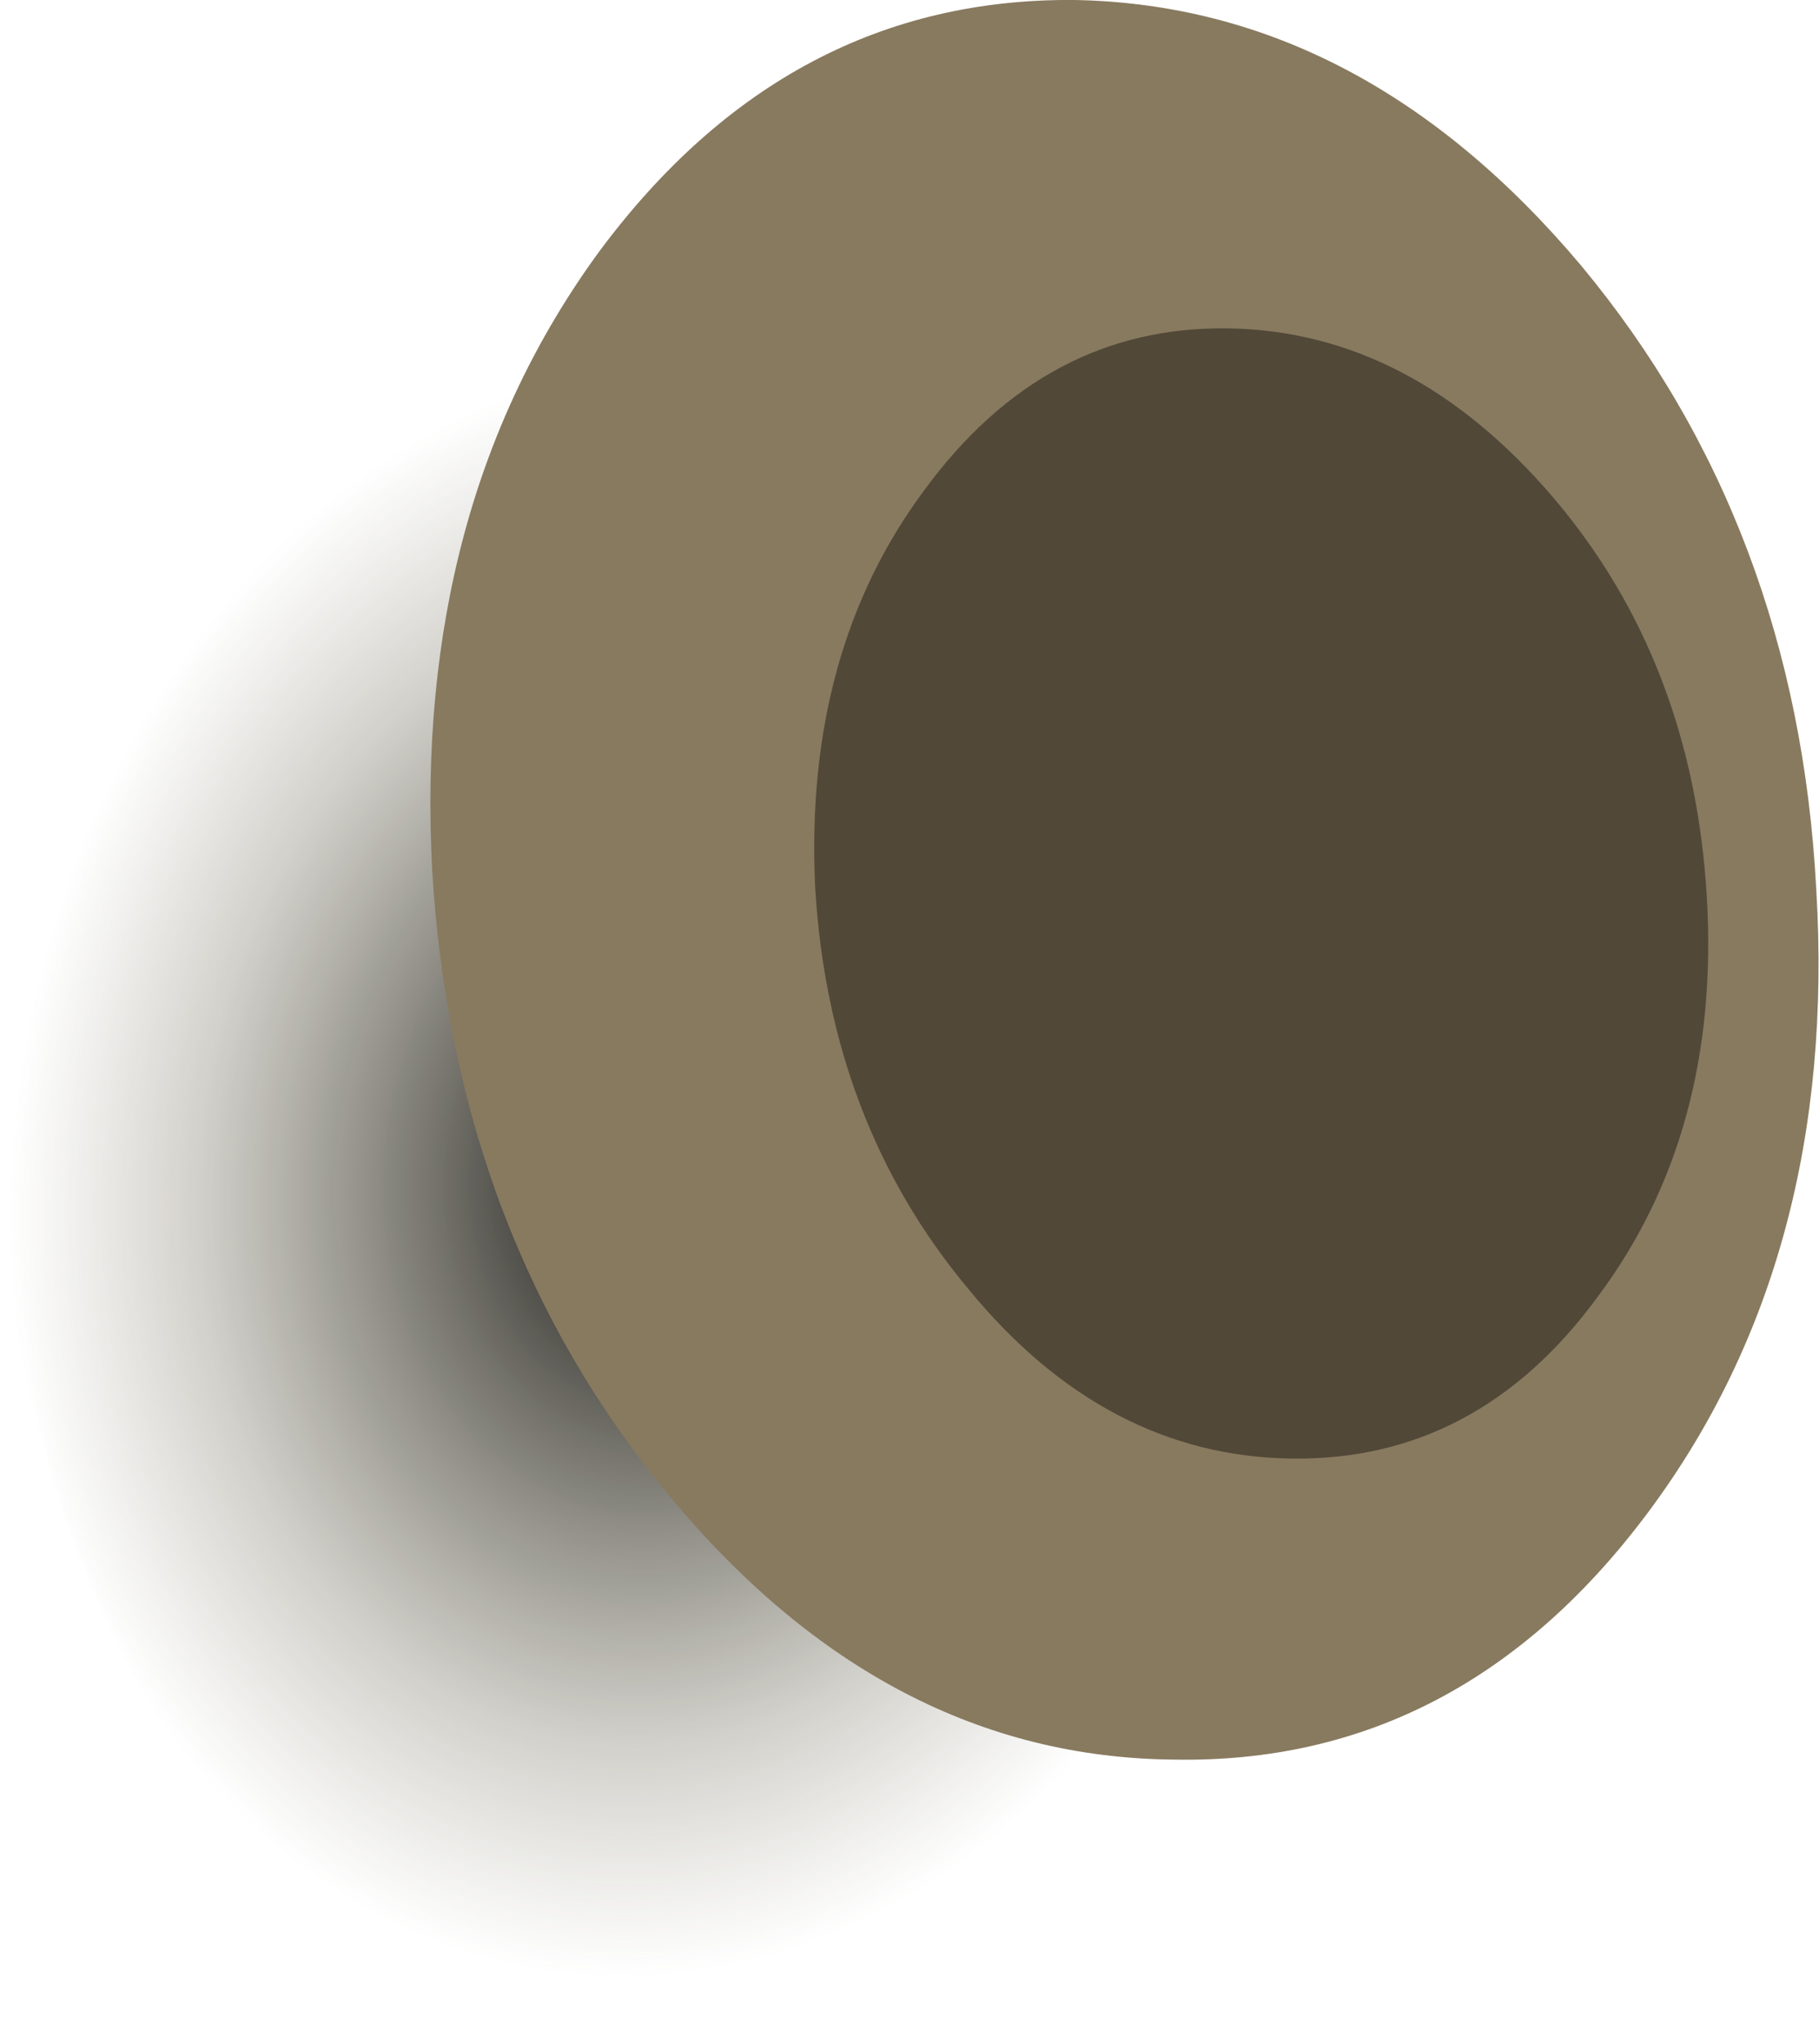 <?xml version="1.0" encoding="UTF-8" standalone="no"?>
<svg xmlns:xlink="http://www.w3.org/1999/xlink" height="37.35px" width="33.25px" xmlns="http://www.w3.org/2000/svg">
  <g transform="matrix(1.0, 0.0, 0.0, 1.0, 0.0, 0.0)">
    <use height="32.05" transform="matrix(1.0, 0.0, 0.0, 1.0, 0.0, 5.3)" width="24.2" xlink:href="#sprite0"/>
    <use height="32.15" transform="matrix(1.0, 0.0, 0.0, 1.0, 7.85, 0.0)" width="25.4" xlink:href="#shape1"/>
  </g>
  <defs>
    <g id="sprite0" transform="matrix(1.0, 0.0, 0.0, 1.0, 0.05, 0.05)">
      <use height="32.05" transform="matrix(1.0, 0.0, 0.0, 1.0, -0.05, -0.05)" width="24.2" xlink:href="#shape0"/>
    </g>
    <g id="shape0" transform="matrix(1.0, 0.0, 0.0, 1.0, 0.05, 0.05)">
      <path d="M0.7 20.9 Q-1.0 14.6 1.15 8.7 3.3 2.85 8.0 0.8 12.7 -1.25 17.2 1.75 21.7 4.8 23.4 11.1 25.1 17.4 22.95 23.3 20.8 29.15 16.1 31.2 11.35 33.25 6.85 30.2 2.35 27.2 0.7 20.9" fill="url(#gradient0)" fill-rule="evenodd" stroke="none"/>
    </g>
    <radialGradient cx="0" cy="0" gradientTransform="matrix(-0.014, 0.006, 0.004, 0.017, 12.05, 16.0)" gradientUnits="userSpaceOnUse" id="gradient0" r="819.2" spreadMethod="pad">
      <stop offset="0.0" stop-color="#000000"/>
      <stop offset="0.118" stop-color="#0b0a06" stop-opacity="0.863"/>
      <stop offset="0.71" stop-color="#3f3a23" stop-opacity="0.239"/>
      <stop offset="1.0" stop-color="#534c2f" stop-opacity="0.0"/>
    </radialGradient>
    <g id="shape1" transform="matrix(1.0, 0.0, 0.0, 1.0, -7.85, 0.0)">
      <path d="M33.2 16.25 Q33.6 22.95 30.15 27.6 26.7 32.25 21.45 32.15 16.2 32.1 12.25 27.35 8.3 22.6 7.9 15.9 7.55 9.25 10.95 4.6 14.4 -0.05 19.65 0.0 24.9 0.1 28.9 4.85 32.85 9.6 33.2 16.25" fill="#887a5f" fill-rule="evenodd" stroke="none"/>
      <path d="M31.2 16.4 Q31.45 20.7 29.2 23.7 27.0 26.7 23.6 26.65 20.2 26.6 17.7 23.55 15.15 20.5 14.9 16.2 14.7 11.9 16.9 8.95 19.1 5.95 22.45 6.0 25.8 6.05 28.4 9.1 30.95 12.1 31.2 16.4" fill="#514838" fill-rule="evenodd" stroke="none"/>
    </g>
  </defs>
</svg>
